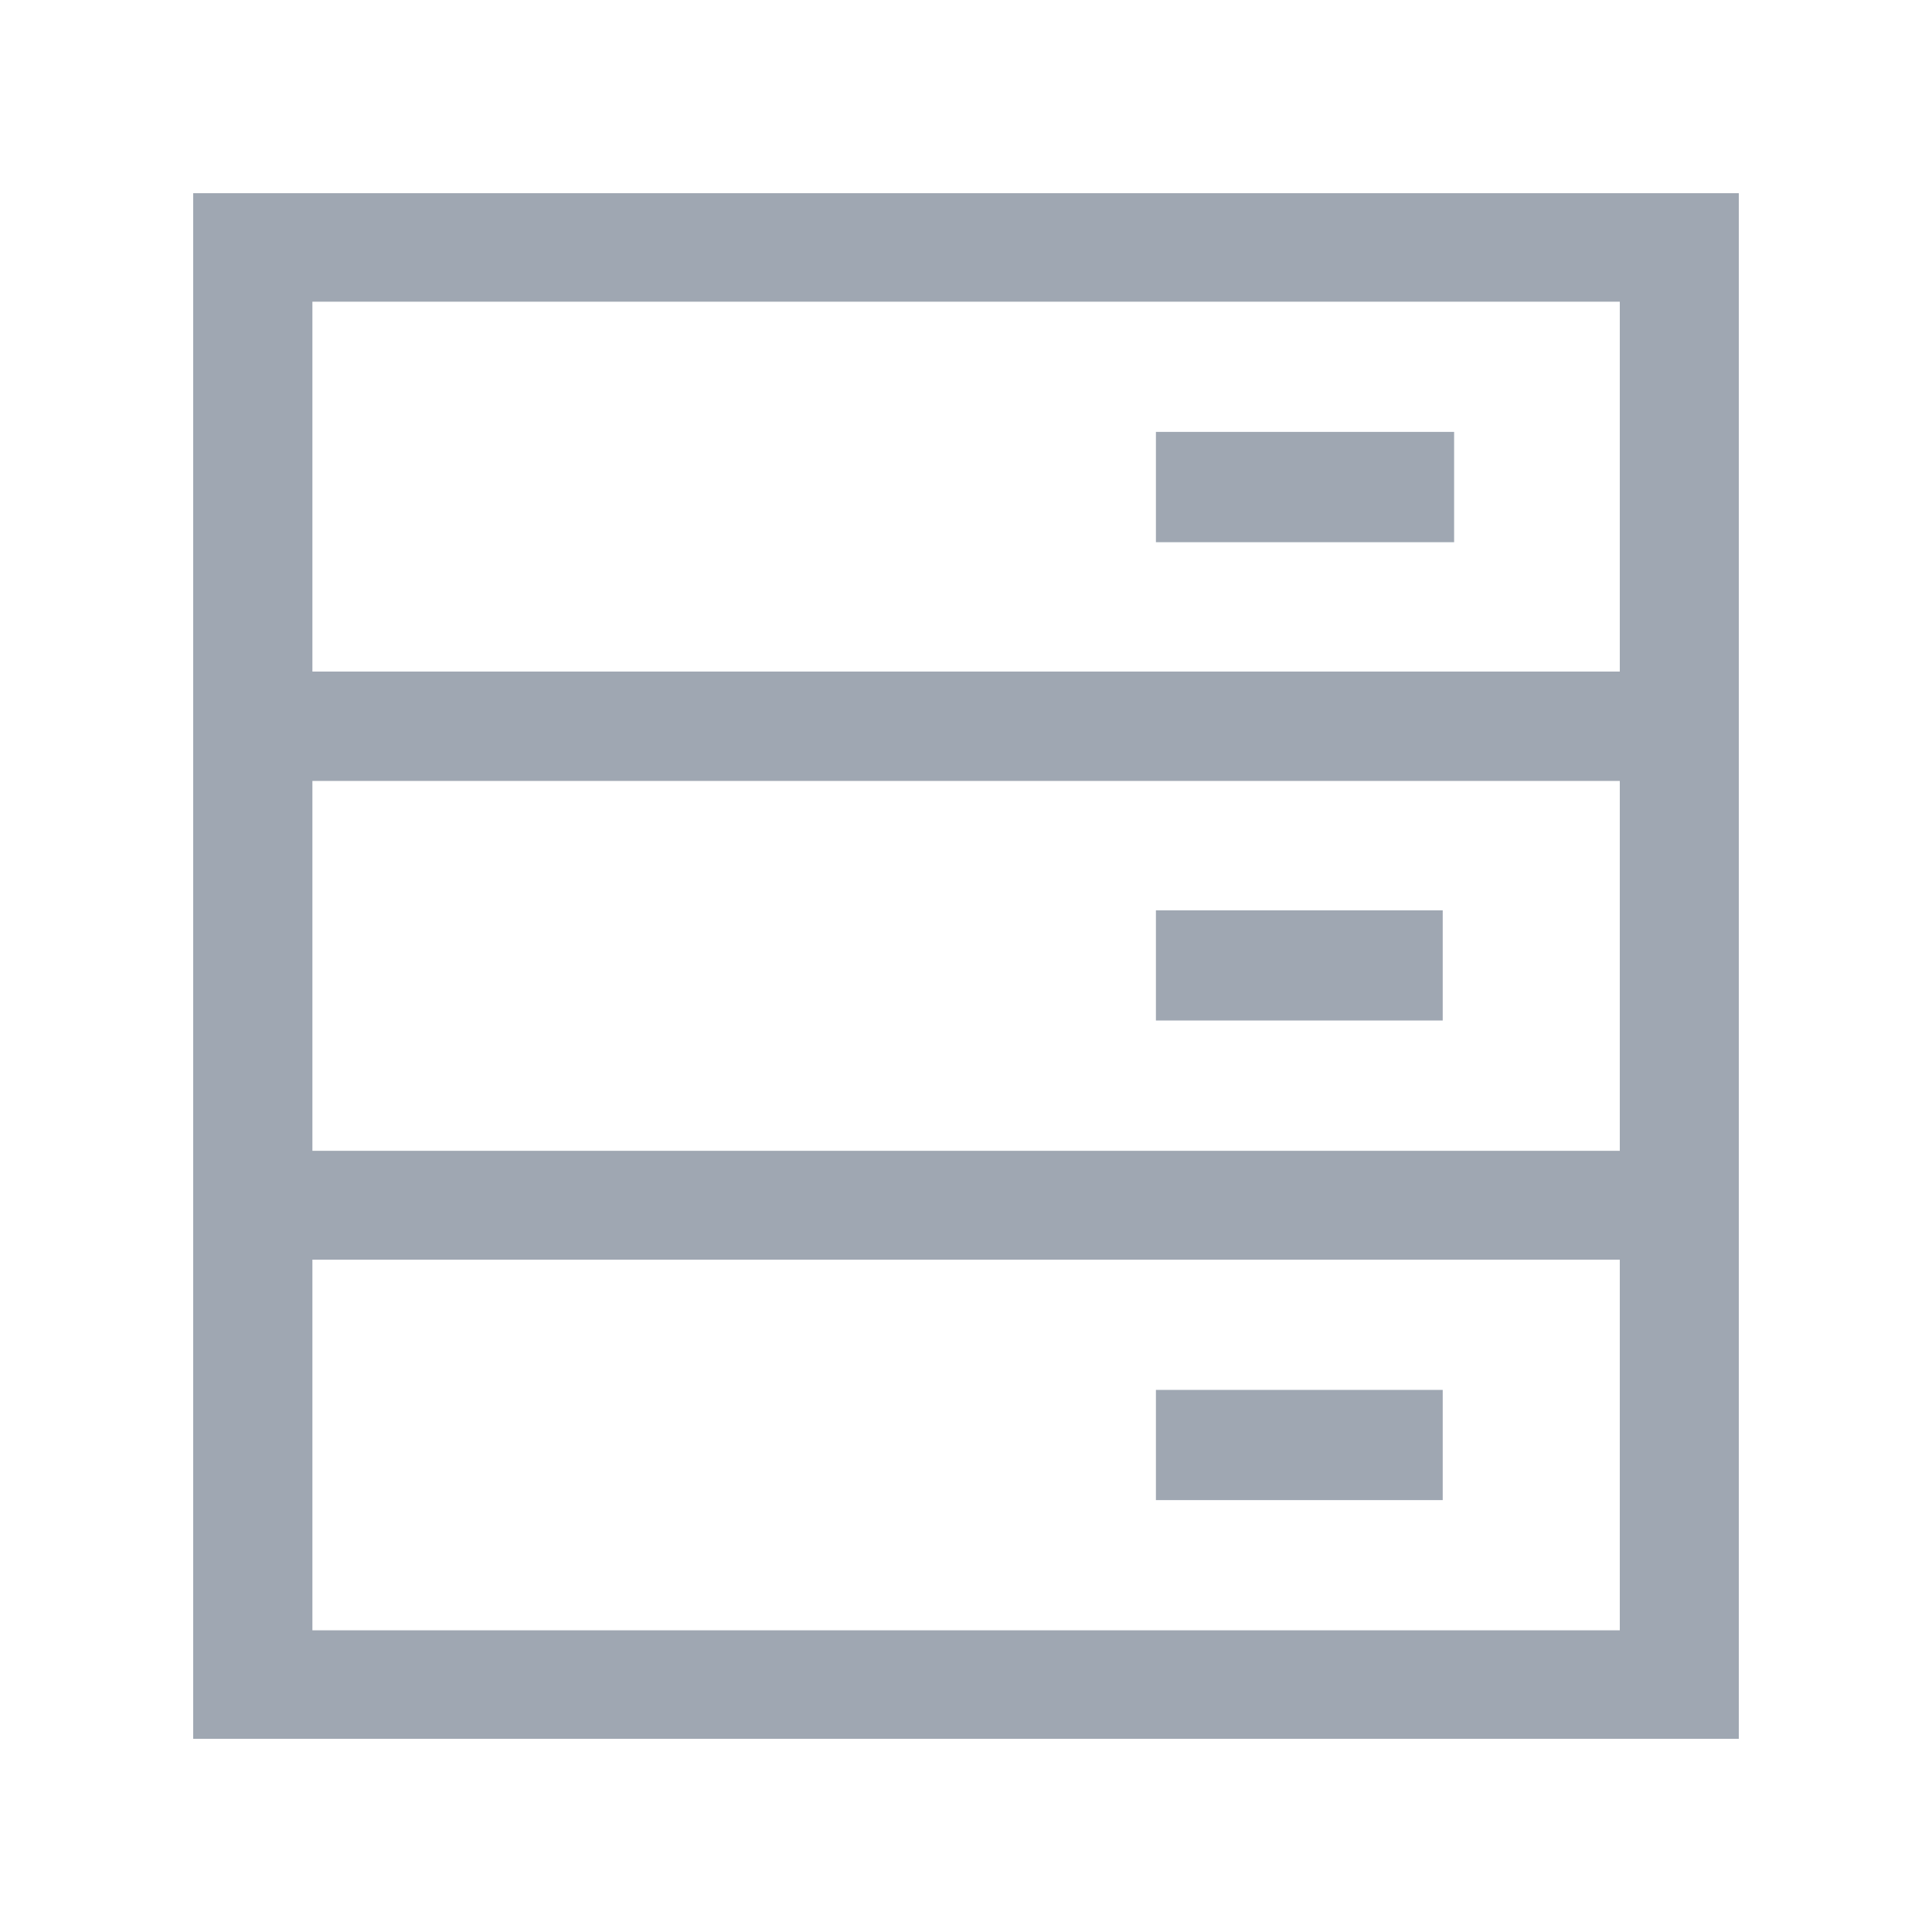 <svg xmlns="http://www.w3.org/2000/svg" xmlns:xlink="http://www.w3.org/1999/xlink" fill="none" version="1.1" width="20" height="20" viewBox="0 0 20 20"><clipPath id="master_svg0_0_7547"><rect x="0" y="0" width="20" height="20" rx="0"/></clipPath><g clip-path="url(#master_svg0_0_7547)" style="mix-blend-mode:passthrough"><g><g style="mix-blend-mode:passthrough"><path d="M18,18C18,18,2,18,2,18C2,18,2,2,2,2C2,2,18,2,18,2C18,2,18,18,18,18ZM16.768,16.877C16.768,16.877,16.768,13.04,16.768,13.04C16.768,13.04,3.234,13.04,3.234,13.04C3.234,13.04,3.234,16.877,3.234,16.877C3.234,16.877,16.766,16.877,16.766,16.877C16.766,16.877,16.766,16.877,16.766,16.877C16.766,16.877,16.768,16.877,16.768,16.877ZM16.768,11.913C16.768,11.913,16.768,8.084,16.768,8.084C16.768,8.084,3.234,8.084,3.234,8.084C3.234,8.084,3.234,11.913,3.234,11.913C3.234,11.913,16.766,11.913,16.766,11.913C16.766,11.913,16.766,11.913,16.766,11.913C16.766,11.913,16.768,11.913,16.768,11.913ZM16.768,6.952C16.768,6.952,16.768,3.123,16.768,3.123C16.768,3.123,3.234,3.123,3.234,3.123C3.234,3.123,3.234,6.952,3.234,6.952C3.234,6.952,3.235,6.952,3.235,6.952C3.235,6.952,16.768,6.952,16.768,6.952ZM11.966,5.613C11.966,5.613,15.053,5.613,15.053,5.613C15.053,5.613,15.053,4.471,15.053,4.471C15.053,4.471,11.966,4.471,11.966,4.471C11.966,4.471,11.966,4.471,11.966,4.471C11.966,4.471,11.966,5.613,11.966,5.613ZM11.966,10.564C11.966,10.564,14.935,10.564,14.935,10.564C14.935,10.564,14.935,9.424,14.935,9.424C14.935,9.424,11.966,9.424,11.966,9.424C11.966,9.424,11.966,9.424,11.966,9.424C11.966,9.424,11.966,10.564,11.966,10.564ZM11.966,15.529C11.966,15.529,14.935,15.529,14.935,15.529C14.935,15.529,14.935,14.388,14.935,14.388C14.935,14.388,11.966,14.388,11.966,14.388C11.966,14.388,11.966,14.388,11.966,14.388C11.966,14.388,11.966,15.529,11.966,15.529Z" fill="#9FA7B2" fill-opacity="1"/></g></g></g></svg>